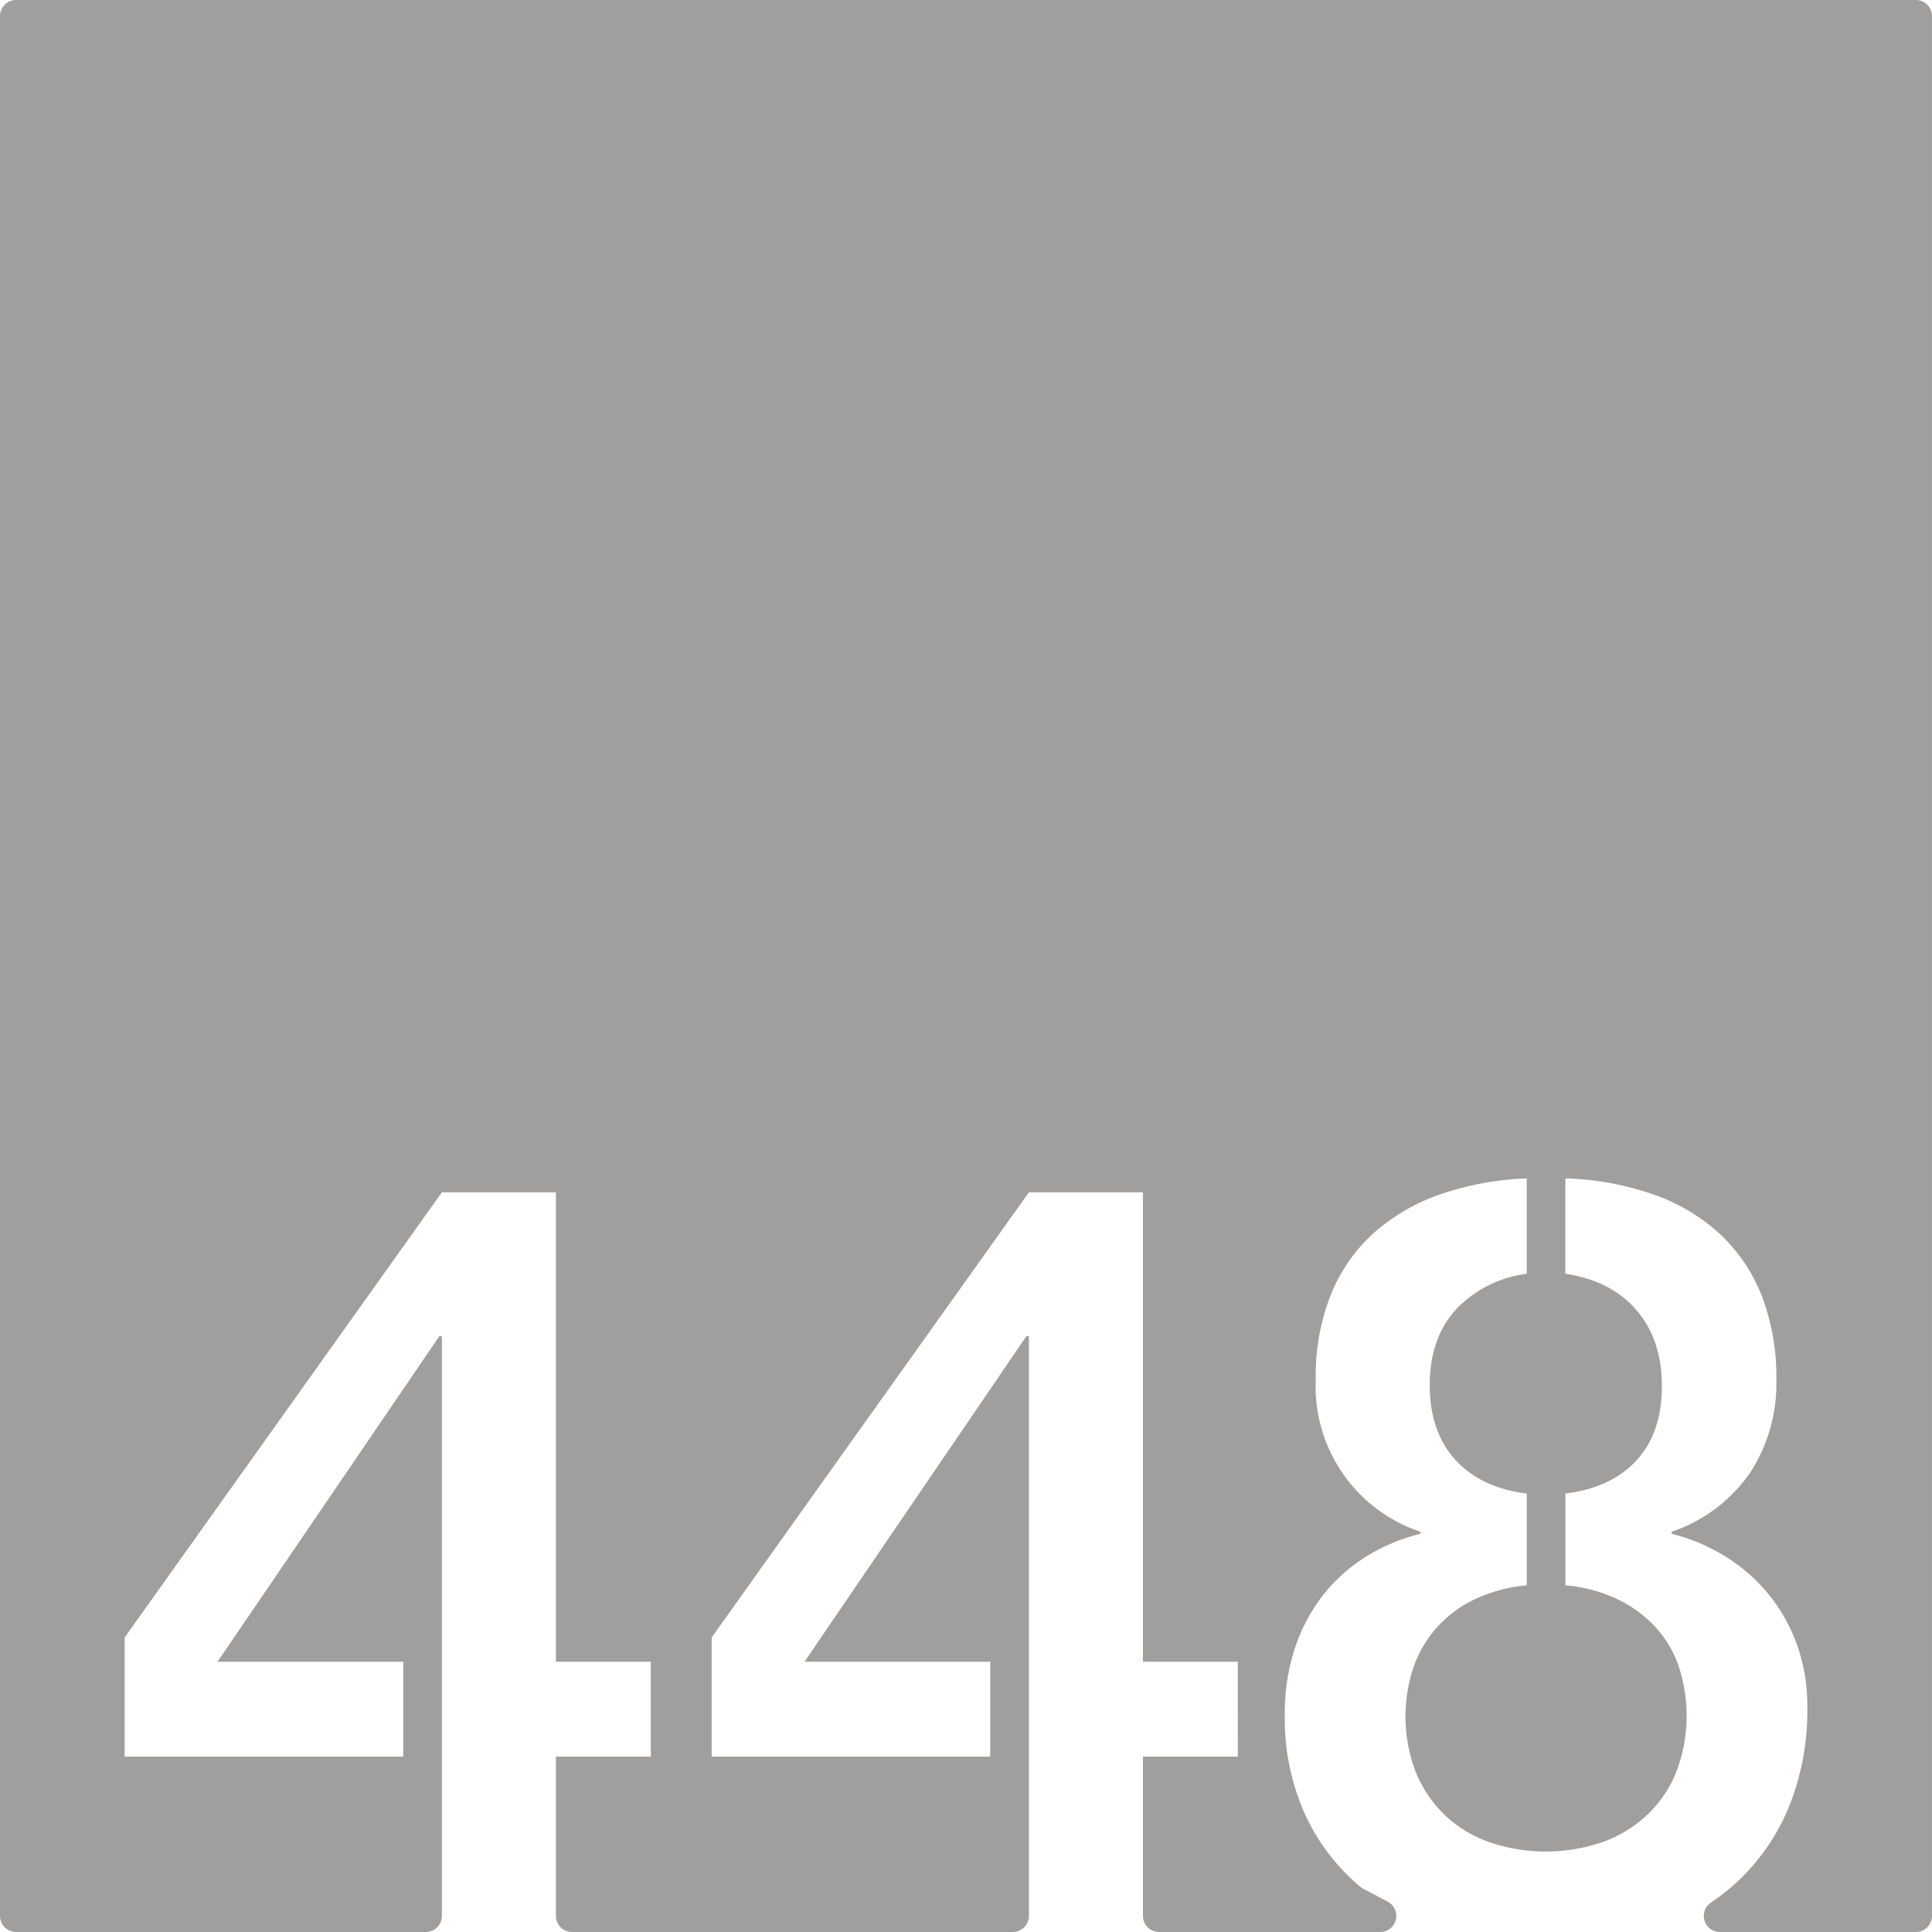 <svg xmlns="http://www.w3.org/2000/svg" width="120mm" height="120mm" viewBox="0 0 340.157 340.157">
  <g id="Zimmernummer">
      <g id="Z-03-448-E">
        <path fill="#A09f9d" stroke="none" d="M337.323,0H2.835A2.835,2.835,0,0,0,0,2.835V337.323a2.834,2.834,0,0,0,2.834,2.834H74.969a2.834,2.834,0,0,0,2.834-2.834V235.26h-.454L38.3,292.569h32.7V309.28H21.949V288.3L77.8,209.922H97.875v82.647h16.71V309.28H97.875v28.043a2.834,2.834,0,0,0,2.834,2.834h77.613a2.834,2.834,0,0,0,2.835-2.834V235.26H180.7L141.65,292.569h32.695V309.28H125.3V288.3l55.855-78.377h20.071v82.647h16.711V309.28H201.228v28.043a2.834,2.834,0,0,0,2.835,2.834h38.943a2.834,2.834,0,0,0,1.323-5.341l-4.309-2.275a3.018,3.018,0,0,1-.525-.35,36.481,36.481,0,0,1-9.655-12.6,41.061,41.061,0,0,1-3.632-17.755,36.583,36.583,0,0,1,1.68-11.354,31.191,31.191,0,0,1,4.768-9.264,29.014,29.014,0,0,1,7.538-6.947,32.966,32.966,0,0,1,9.9-4.223v-.363a26.967,26.967,0,0,1-18.436-26.793,38.863,38.863,0,0,1,2.724-15.121,29.348,29.348,0,0,1,7.675-10.853,34.834,34.834,0,0,1,11.761-6.721,52.719,52.719,0,0,1,14.985-2.725v16.8a20.717,20.717,0,0,0-12.488,6.312q-4.587,5.04-4.586,13.305,0,8.173,4.5,13.123t12.578,5.949v16.166a26.848,26.848,0,0,0-8.763,2.27,21.292,21.292,0,0,0-6.721,4.77A21.062,21.062,0,0,0,249,293.159a27.353,27.353,0,0,0,.319,18.982,21.847,21.847,0,0,0,5.131,7.492,22.121,22.121,0,0,0,7.81,4.723,30.787,30.787,0,0,0,19.8,0,22.6,22.6,0,0,0,7.855-4.723,21.484,21.484,0,0,0,5.178-7.539,27.847,27.847,0,0,0,.363-19.025,19.719,19.719,0,0,0-4.314-6.949,22.441,22.441,0,0,0-6.721-4.723,26.549,26.549,0,0,0-8.809-2.27V262.961q8.082-1,12.533-5.857t4.45-13.033q0-8.265-4.5-13.442t-12.487-6.357v-16.8a51.248,51.248,0,0,1,15.848,2.953,33.4,33.4,0,0,1,11.67,7.129,29.772,29.772,0,0,1,7.175,10.9,39.883,39.883,0,0,1,2.452,14.439,28.815,28.815,0,0,1-4.677,16.485,27.468,27.468,0,0,1-13.759,10.308v.363a33.171,33.171,0,0,1,9.762,4.178,30.1,30.1,0,0,1,12.4,15.621,31.554,31.554,0,0,1,1.725,10.535,45.233,45.233,0,0,1-3.451,18.254,37.446,37.446,0,0,1-9.582,13.307,42.423,42.423,0,0,1-3.98,3.067,2.83,2.83,0,0,0,1.628,5.15h34.5a2.834,2.834,0,0,0,2.834-2.834V2.834A2.834,2.834,0,0,0,337.323,0Z"/>
      </g>
    </g>
</svg>
